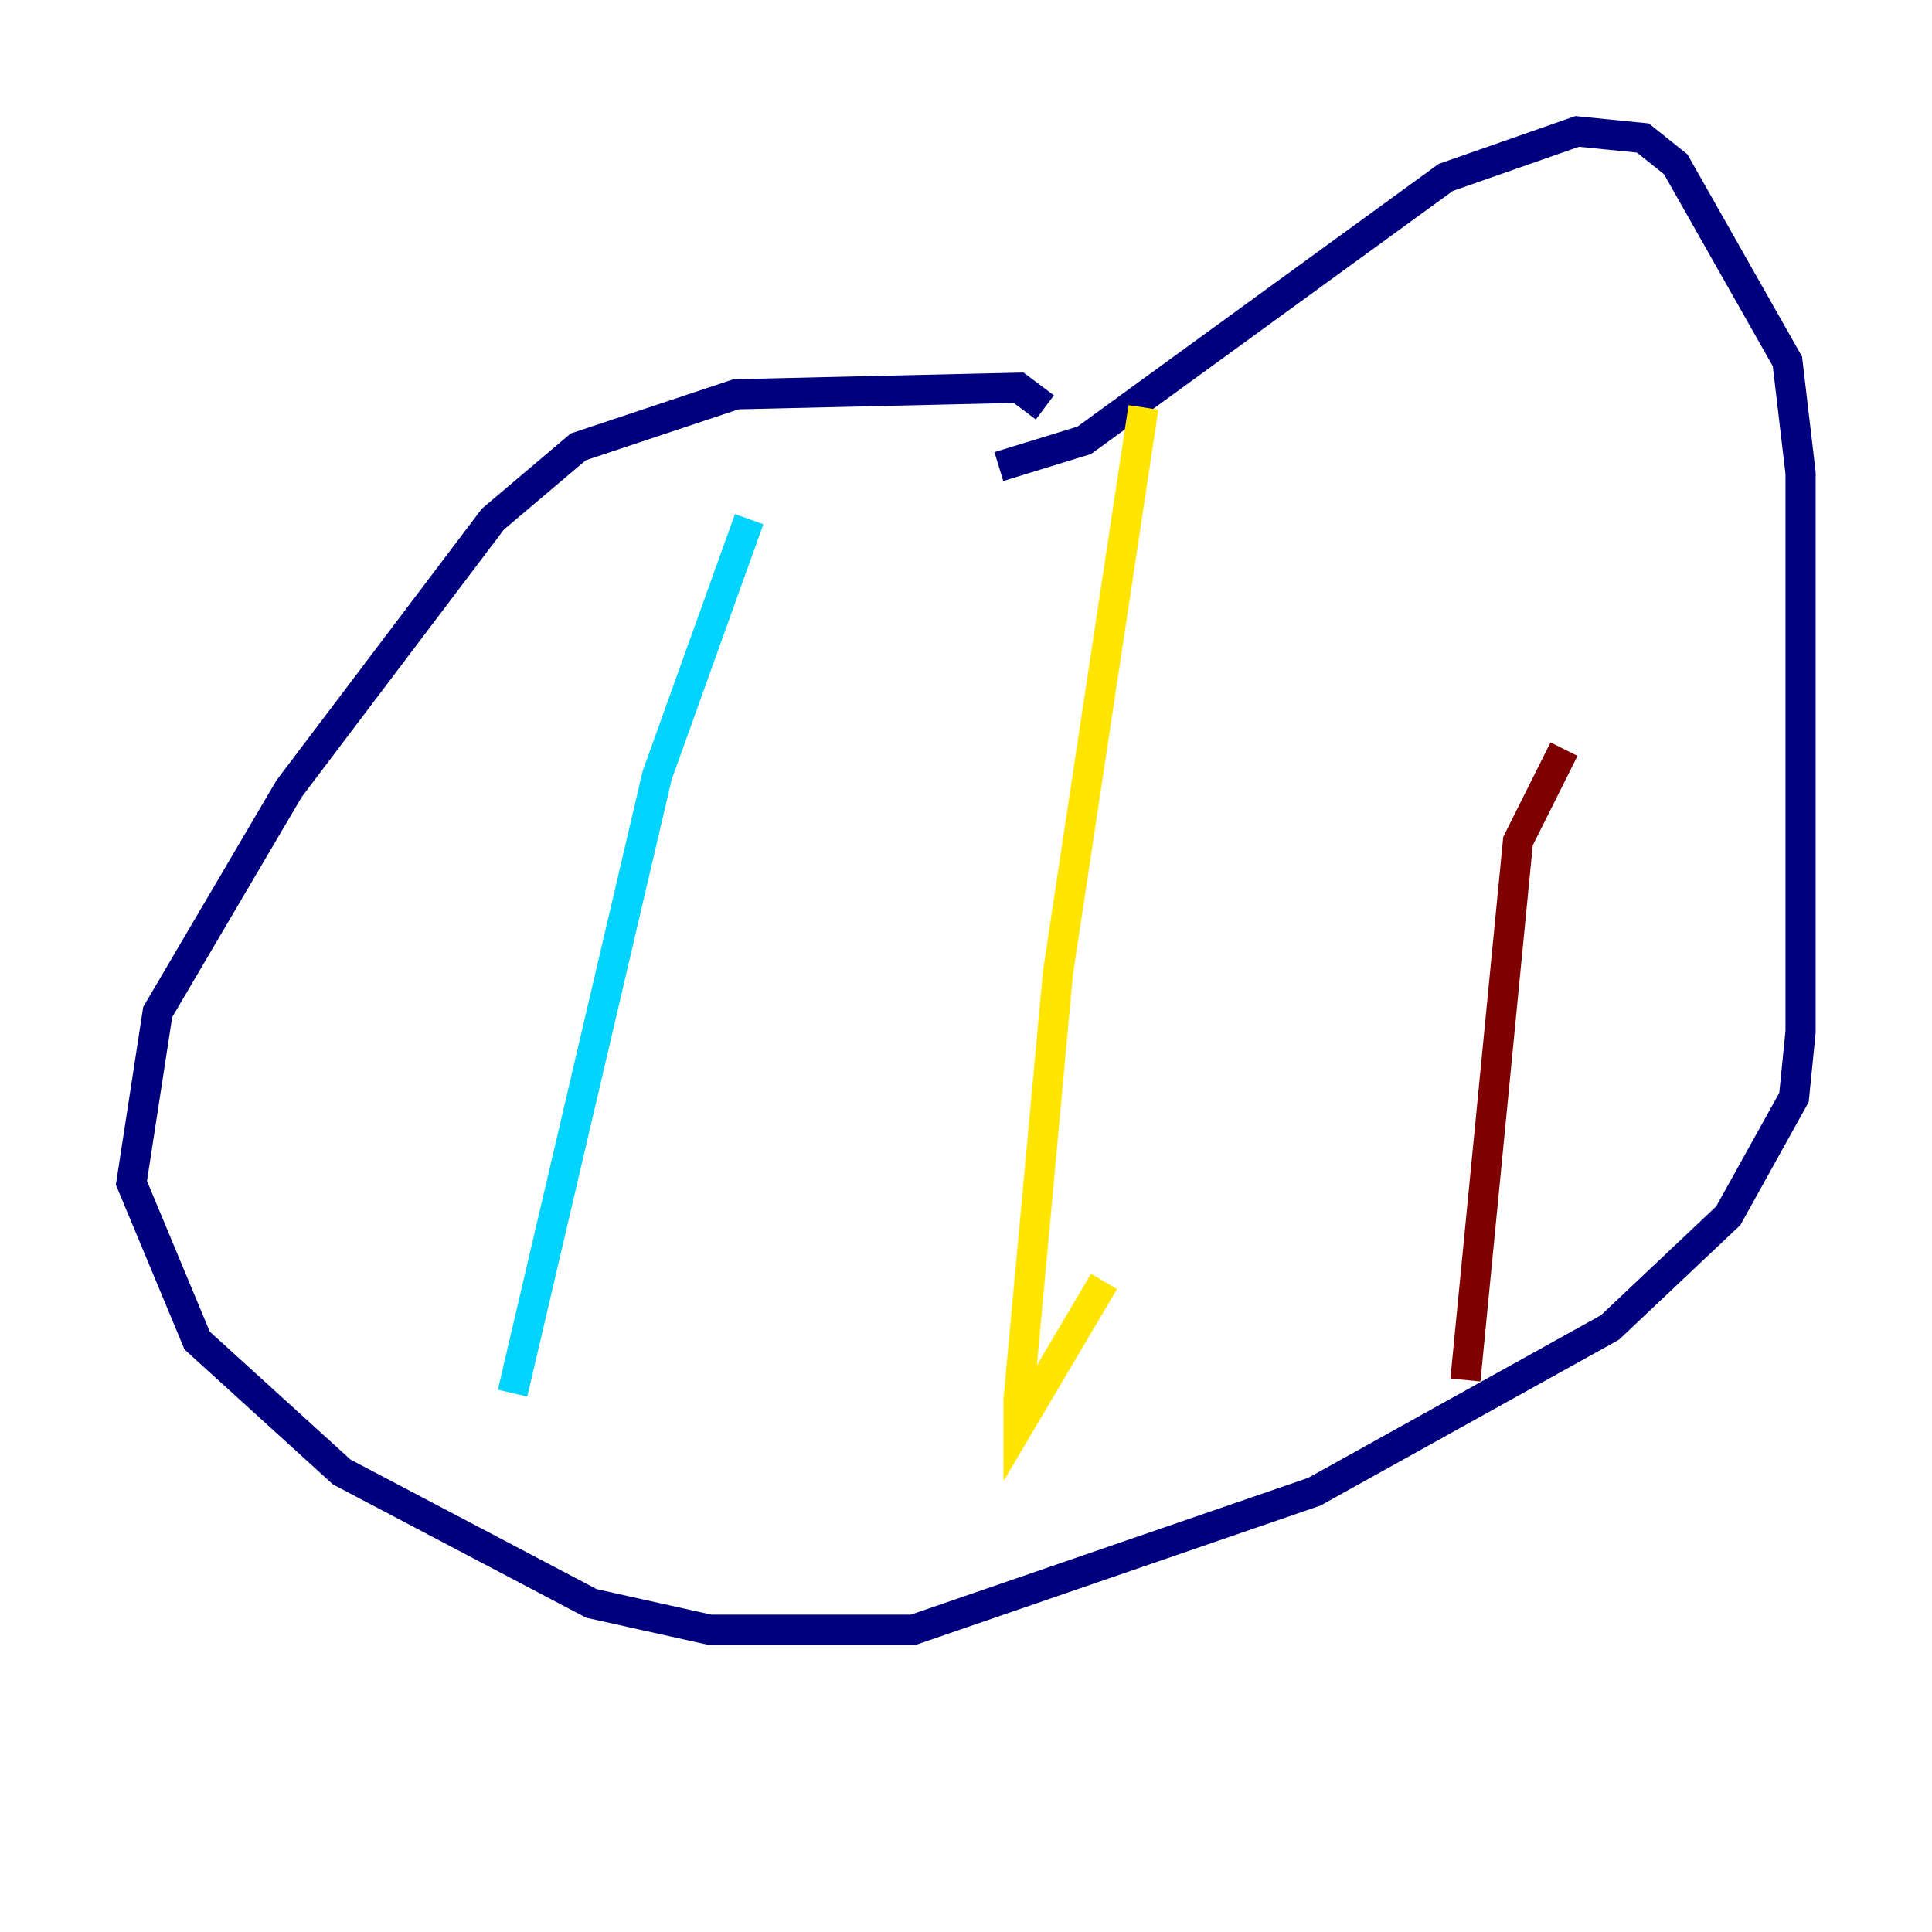 <?xml version="1.0" encoding="utf-8" ?>
<svg baseProfile="tiny" height="128" version="1.2" viewBox="0,0,128,128" width="128" xmlns="http://www.w3.org/2000/svg" xmlns:ev="http://www.w3.org/2001/xml-events" xmlns:xlink="http://www.w3.org/1999/xlink"><defs /><polyline fill="none" points="69.225,26.993 67.483,25.687 48.762,26.122 38.313,29.605 32.653,34.395 19.157,52.245 10.449,67.048 8.707,78.367 13.061,88.816 22.64,97.524 39.184,106.231 47.02,107.973 60.517,107.973 87.075,98.83 106.667,87.946 114.503,80.544 118.857,72.707 119.293,68.354 119.293,31.347 118.422,23.946 111.02,10.884 108.844,9.143 104.49,8.707 95.782,11.755 71.837,29.17 66.177,30.912" stroke="#00007f" stroke-width="2" /><polyline fill="none" points="49.633,34.395 43.537,51.374 33.959,92.299" stroke="#00d4ff" stroke-width="2" /><polyline fill="none" points="75.755,26.993 70.095,64.435 67.483,92.735 67.483,94.476 73.143,84.898" stroke="#ffe500" stroke-width="2" /><polyline fill="none" points="103.619,49.633 100.571,55.728 97.088,91.429" stroke="#7f0000" stroke-width="2" /></svg>